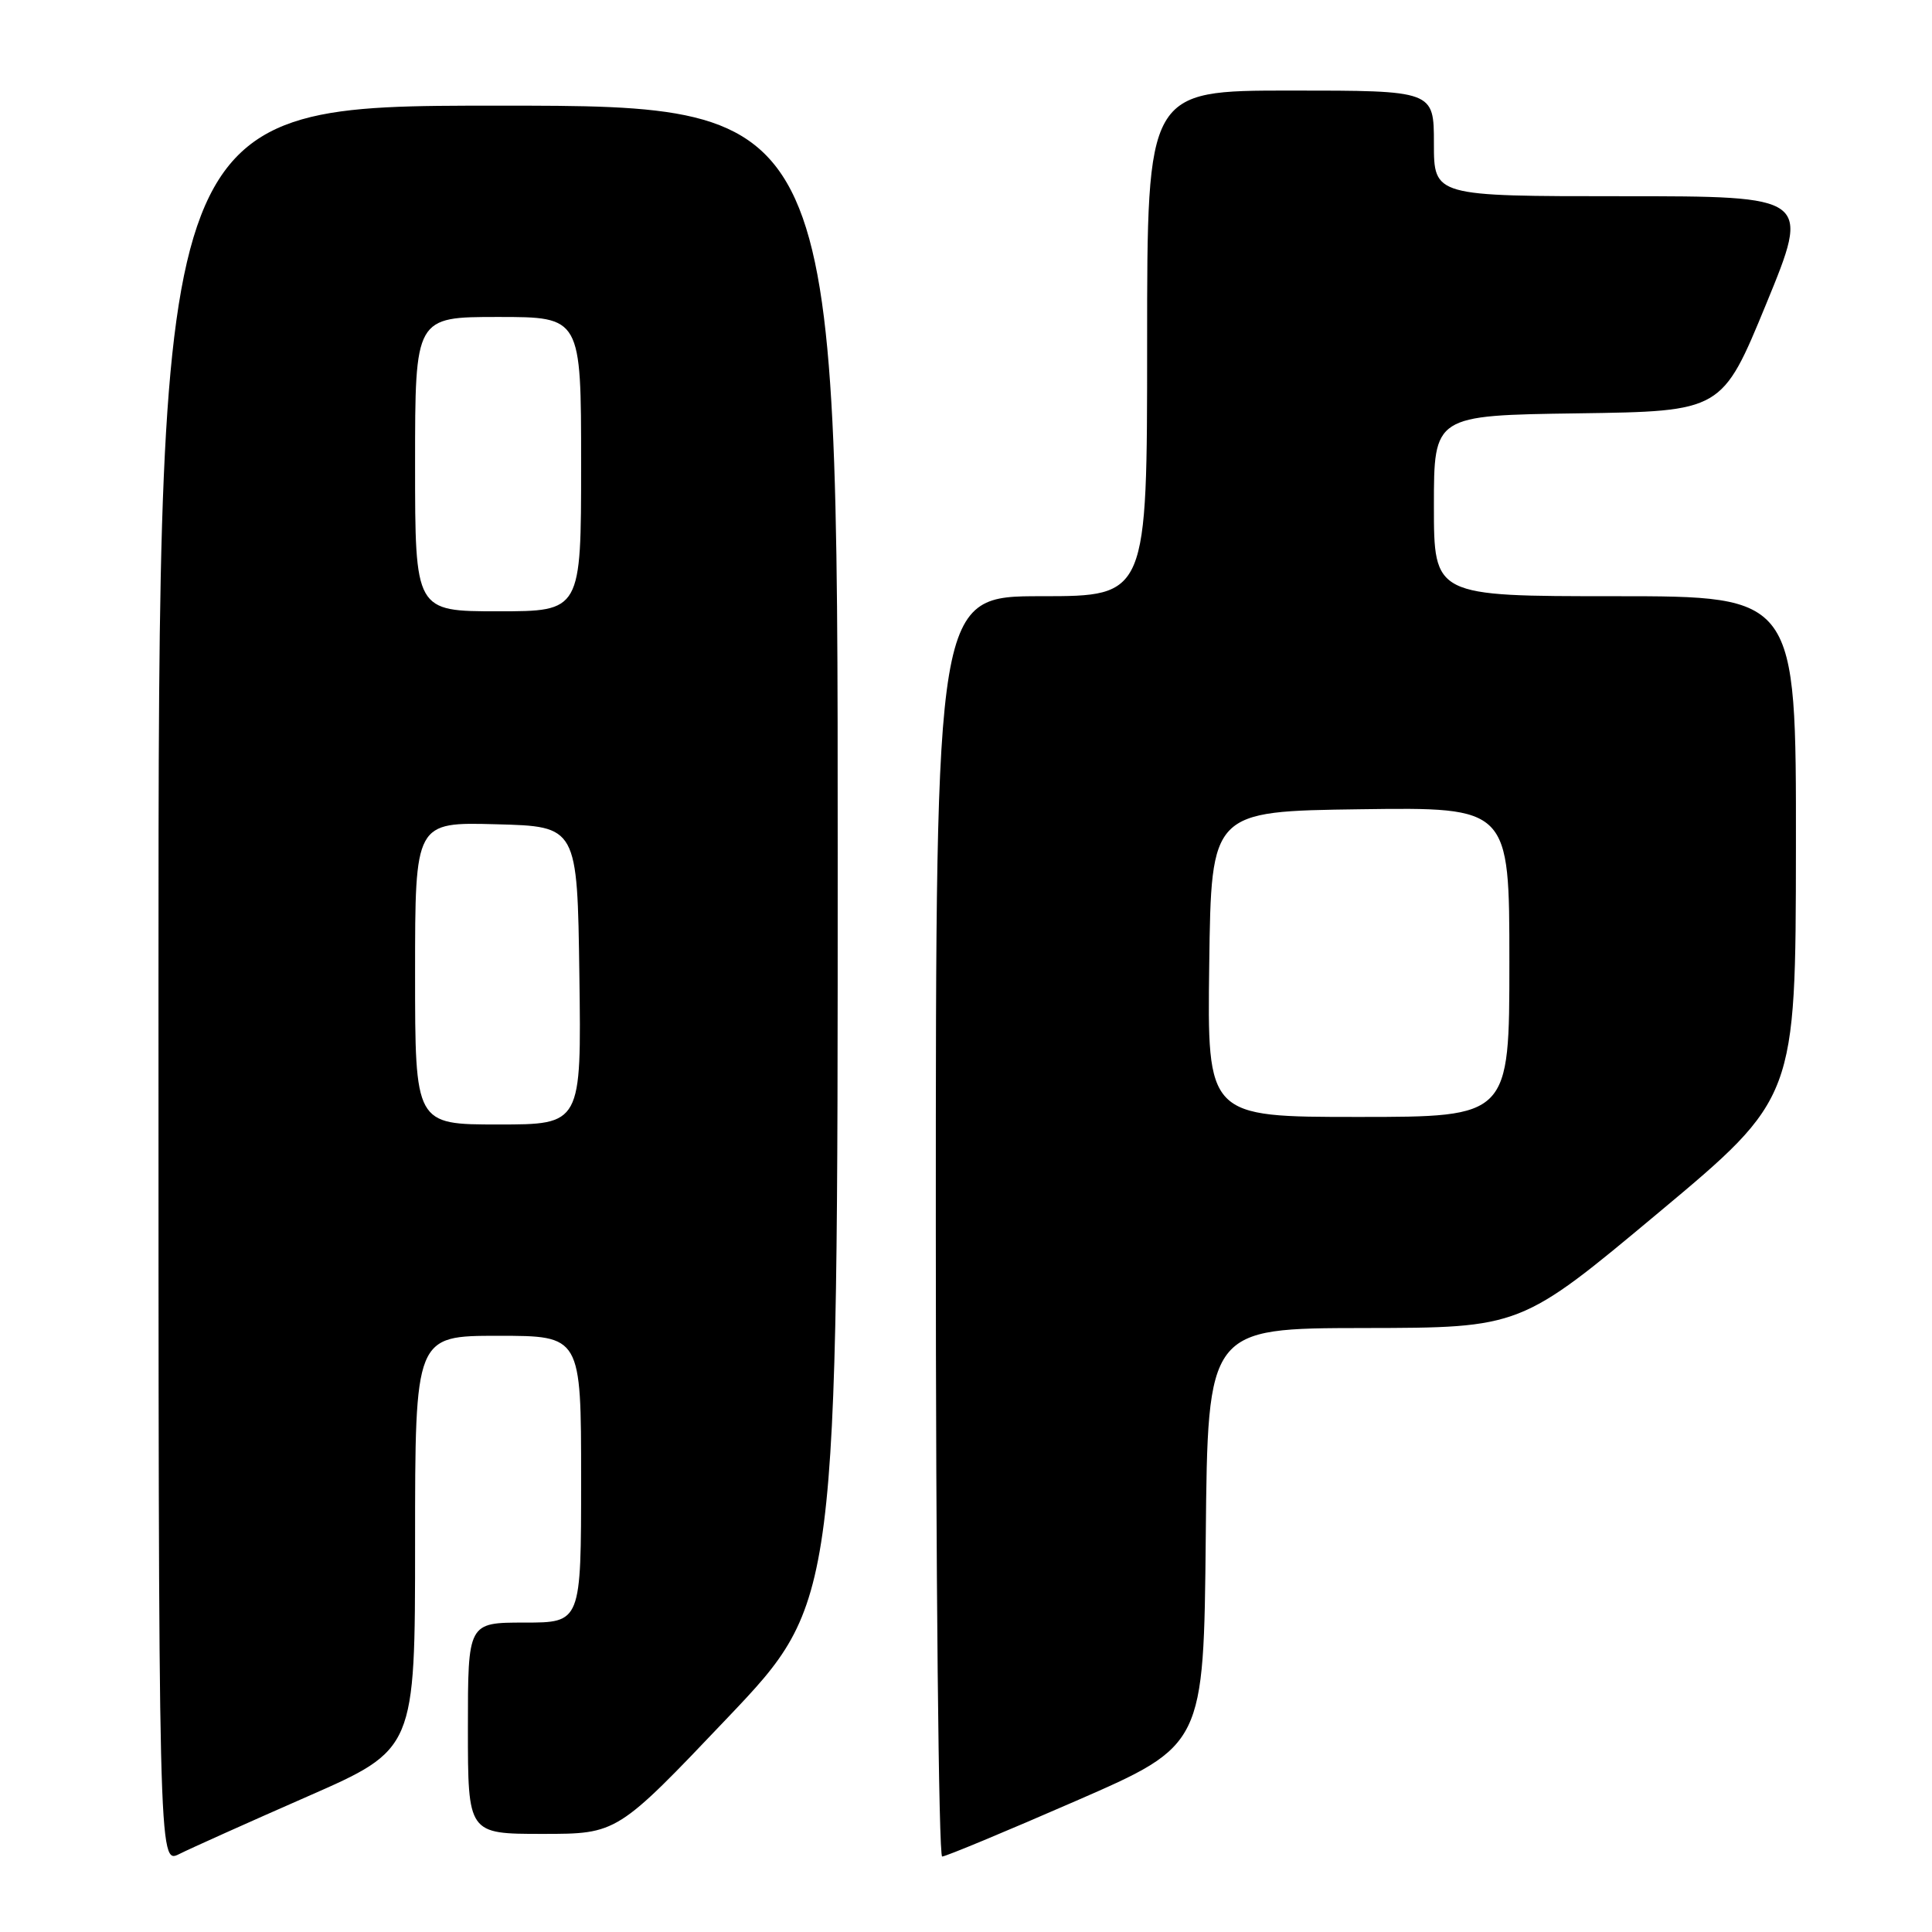 <?xml version="1.0" encoding="UTF-8" standalone="no"?>
<!DOCTYPE svg PUBLIC "-//W3C//DTD SVG 1.1//EN" "http://www.w3.org/Graphics/SVG/1.1/DTD/svg11.dtd" >
<svg xmlns="http://www.w3.org/2000/svg" xmlns:xlink="http://www.w3.org/1999/xlink" version="1.1" viewBox="0 0 256 256">
 <g >
 <path fill="currentColor"
d=" M 40.75 238.04 C 55.00 231.79 55.00 231.79 55.00 204.39 C 55.00 177.00 55.00 177.00 66.00 177.00 C 77.00 177.00 77.00 177.00 77.00 196.00 C 77.00 215.00 77.00 215.00 69.50 215.00 C 62.00 215.00 62.00 215.00 62.00 229.00 C 62.00 243.00 62.00 243.00 71.89 243.00 C 81.78 243.00 81.78 243.00 96.39 227.63 C 111.00 212.26 111.00 212.26 111.00 113.13 C 111.00 14.00 111.00 14.00 66.00 14.00 C 21.00 14.00 21.00 14.00 21.00 130.53 C 21.00 247.05 21.00 247.05 23.75 245.67 C 25.26 244.91 32.91 241.48 40.75 238.04 Z  M 142.59 238.62 C 159.50 231.25 159.50 231.25 159.77 203.62 C 160.03 176.00 160.03 176.00 180.77 175.97 C 201.50 175.94 201.50 175.94 219.72 160.72 C 237.94 145.50 237.94 145.50 237.97 112.25 C 238.00 79.00 238.00 79.00 214.00 79.00 C 190.00 79.00 190.00 79.00 190.00 67.02 C 190.00 55.04 190.00 55.04 209.09 54.77 C 228.18 54.50 228.18 54.50 234.04 40.25 C 239.89 26.00 239.89 26.00 214.94 26.00 C 190.00 26.00 190.00 26.00 190.00 19.00 C 190.00 12.00 190.00 12.00 171.00 12.00 C 152.00 12.00 152.00 12.00 152.00 45.50 C 152.00 79.00 152.00 79.00 138.00 79.00 C 124.00 79.00 124.00 79.00 124.00 162.50 C 124.00 208.43 124.38 246.00 124.84 246.00 C 125.30 246.00 133.28 242.68 142.59 238.62 Z  M 55.00 128.97 C 55.00 108.93 55.00 108.93 65.75 109.22 C 76.50 109.50 76.50 109.50 76.77 129.25 C 77.04 149.00 77.04 149.00 66.02 149.00 C 55.00 149.00 55.00 149.00 55.00 128.97 Z  M 55.00 61.50 C 55.00 42.00 55.00 42.00 66.00 42.00 C 77.00 42.00 77.00 42.00 77.00 61.50 C 77.00 81.00 77.00 81.00 66.00 81.00 C 55.00 81.00 55.00 81.00 55.00 61.50 Z  M 160.23 127.75 C 160.50 107.50 160.50 107.50 180.25 107.23 C 200.00 106.96 200.00 106.96 200.00 127.48 C 200.00 148.00 200.00 148.00 179.98 148.00 C 159.96 148.00 159.96 148.00 160.23 127.75 Z "/>
</g>
</svg>